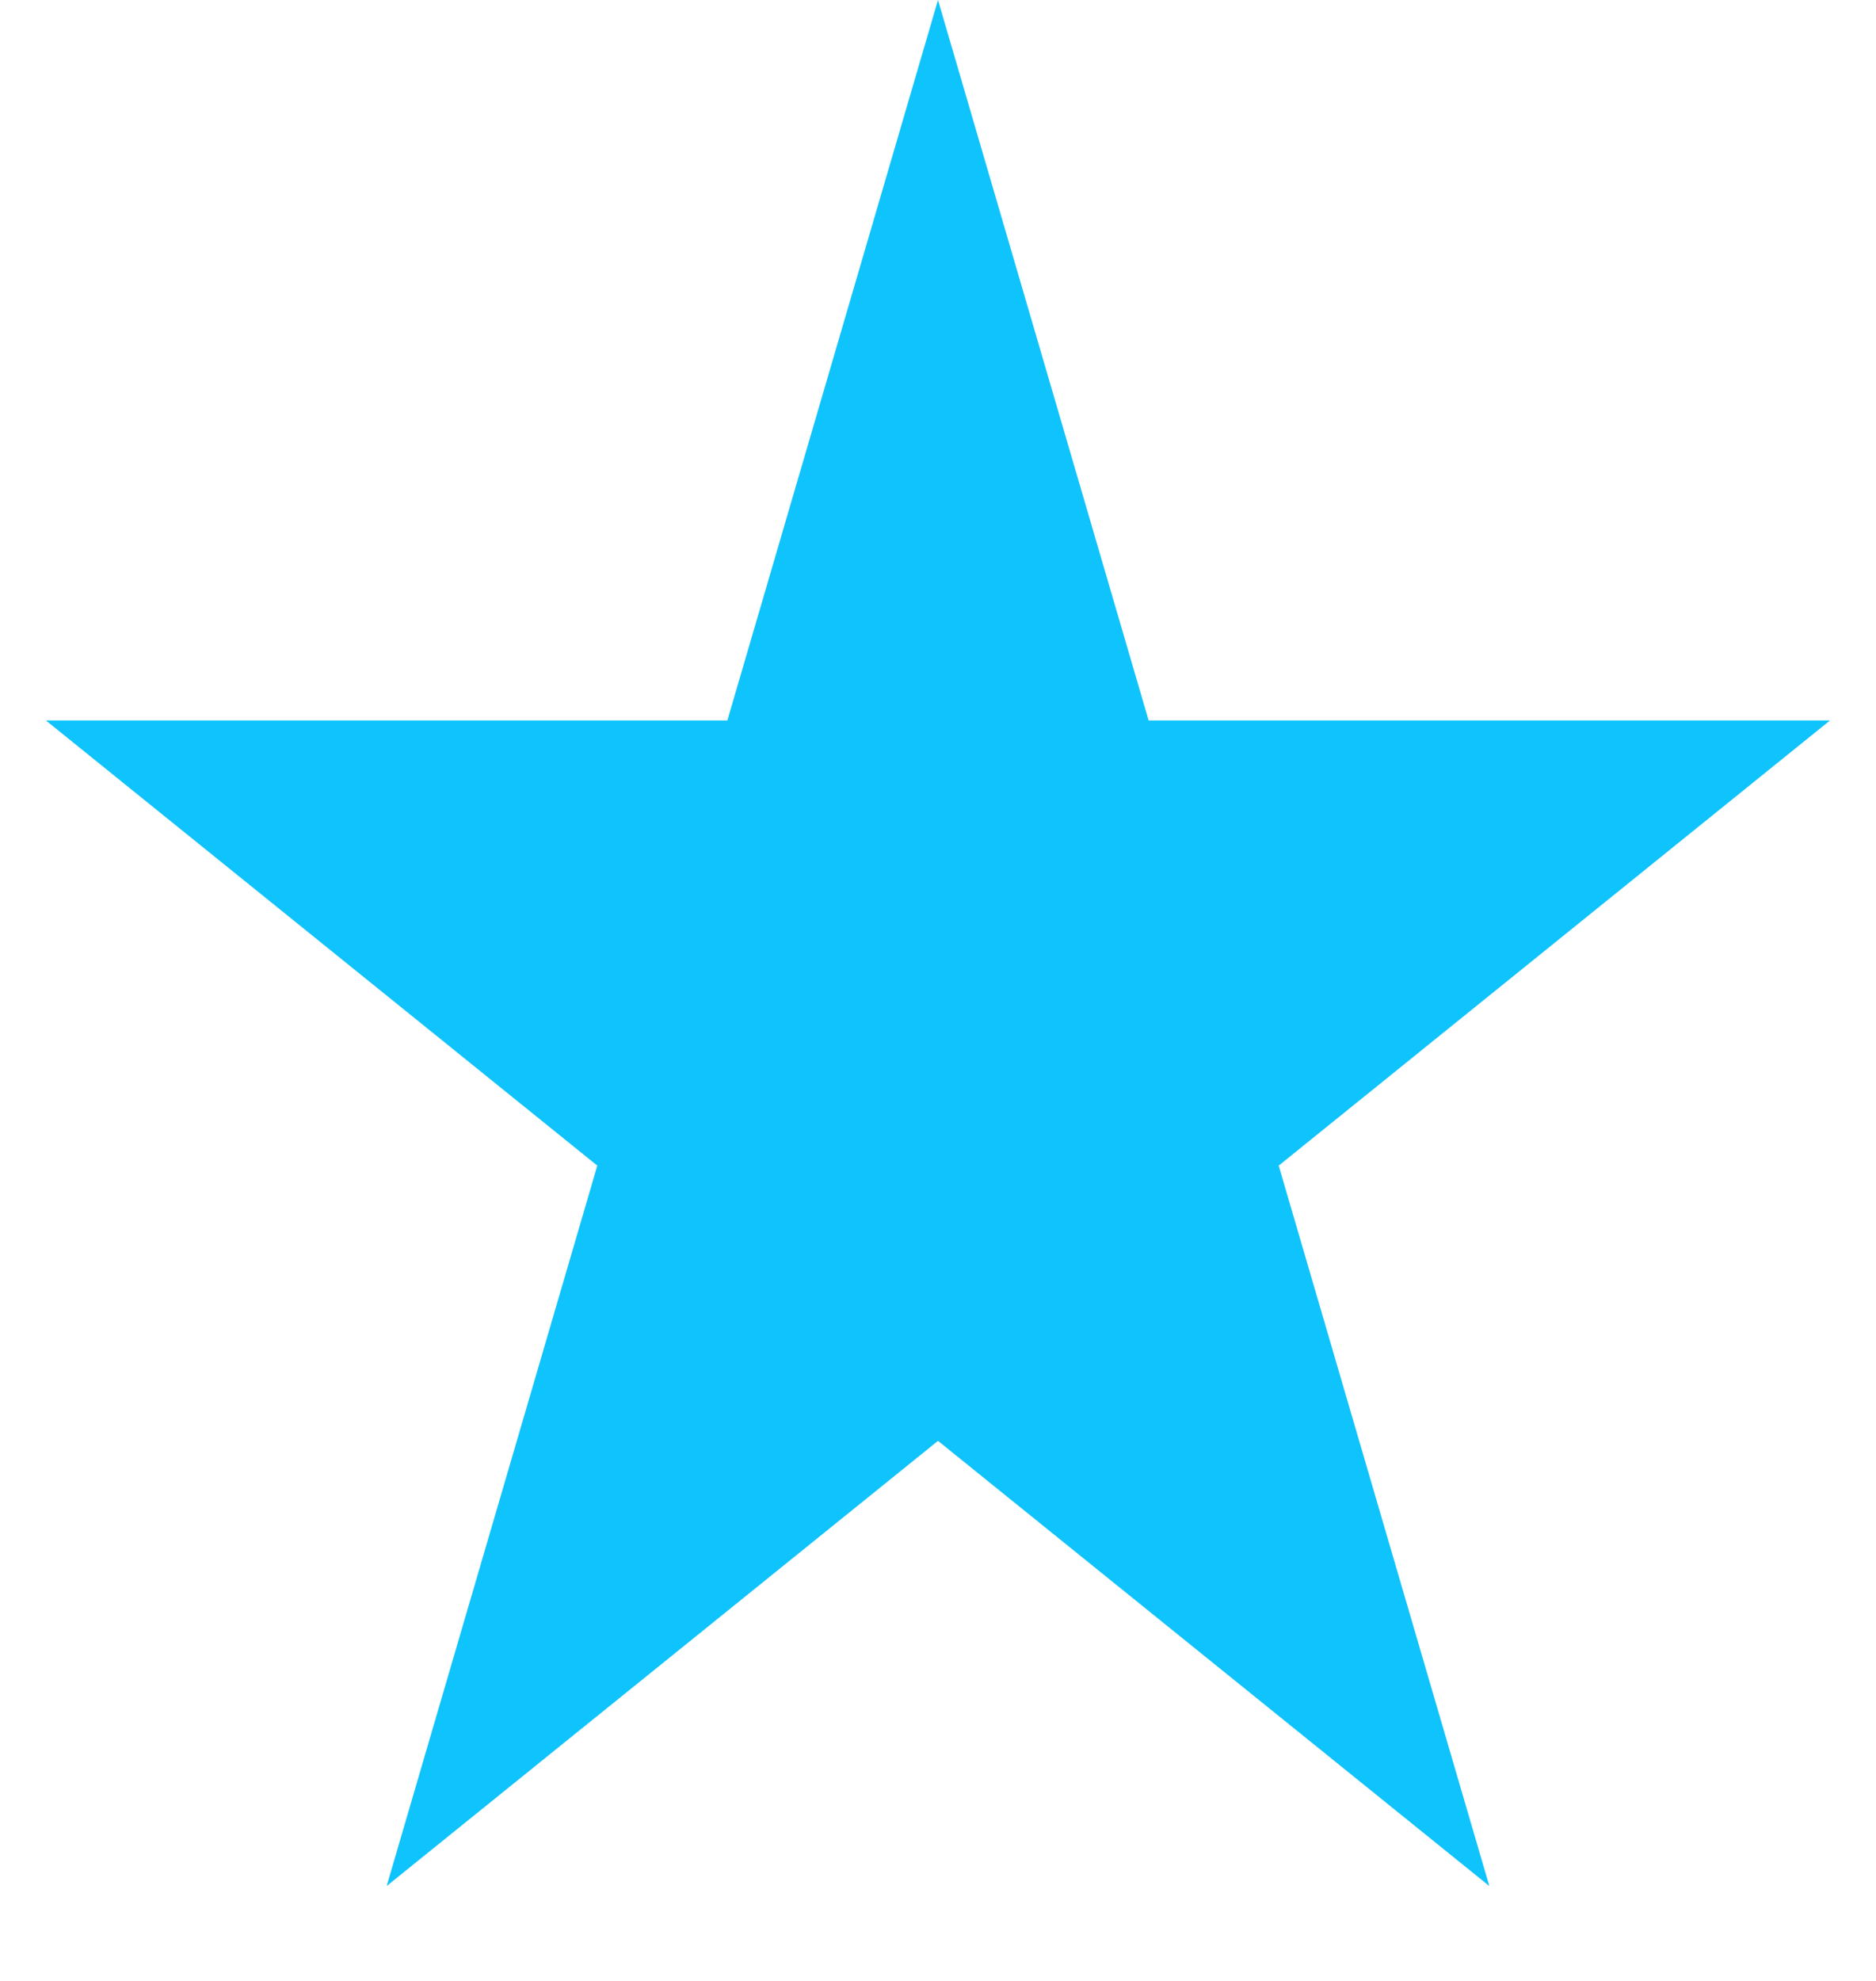 <?xml version="1.0" encoding="UTF-8" standalone="no"?><svg width='18' height='19' viewBox='0 0 18 19' fill='none' xmlns='http://www.w3.org/2000/svg'>
<path d='M9 0L11.021 6.91H17.559L12.269 11.18L14.29 18.09L9 13.82L3.71 18.09L5.731 11.18L0.44 6.91H6.979L9 0Z' fill='#0FC3FC'/>
</svg>
